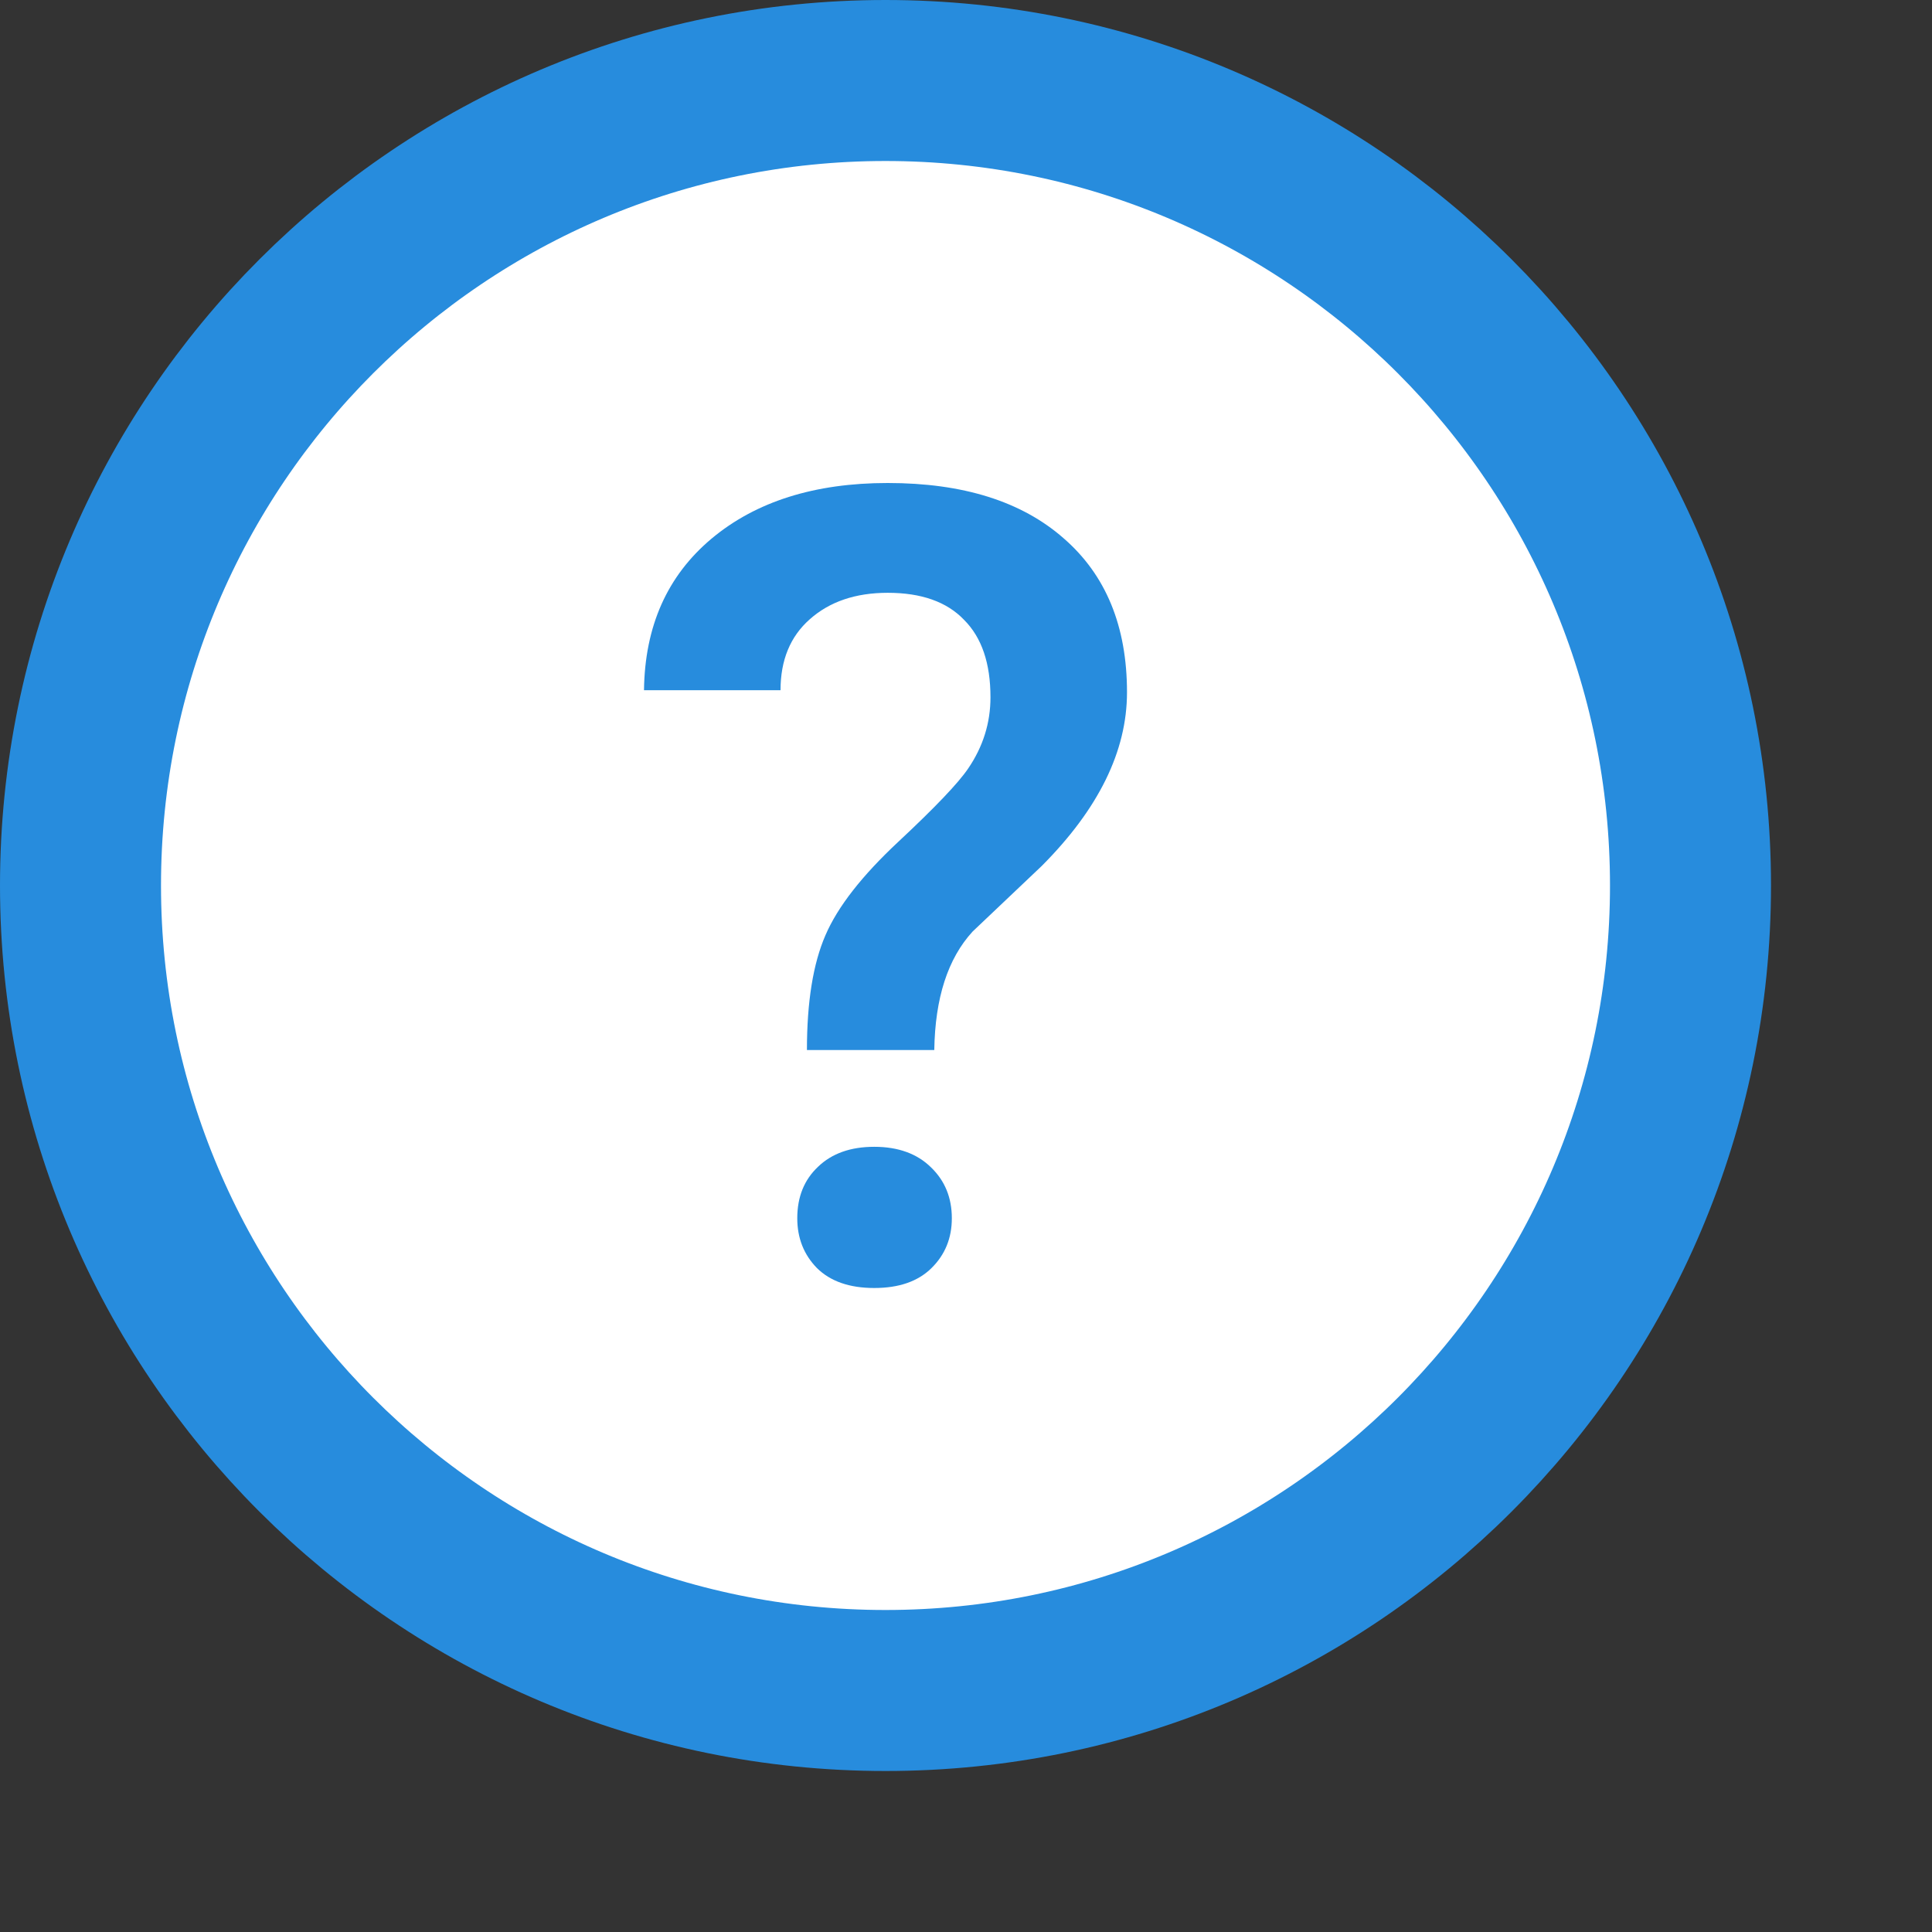 <svg width="12" height="12" viewBox="0 0 12 12" fill="none" xmlns="http://www.w3.org/2000/svg">
<rect x="0" y="0" width="12" height="12" fill="#333333" stroke="none"/>
<path d="M0.5 5.5C0.5 8.261 2.739 10.5 5.5 10.5C8.261 10.5 10.5 8.261 10.5 5.5C10.5 2.739 8.261 0.5 5.5 0.5C2.739 0.5 0.5 2.739 0.5 5.5Z" fill="#FFFFFF" stroke="#278CDD" stroke-linecap="round"/>
<path d="M5.012 6.522C5.012 6.224 5.05 5.986 5.127 5.809C5.203 5.632 5.355 5.438 5.58 5.228C5.808 5.015 5.952 4.864 6.013 4.774C6.106 4.638 6.152 4.49 6.152 4.331C6.152 4.12 6.098 3.96 5.988 3.85C5.881 3.738 5.723 3.682 5.514 3.682C5.314 3.682 5.152 3.737 5.029 3.847C4.908 3.954 4.848 4.101 4.848 4.287H4C4.005 3.89 4.144 3.577 4.419 3.346C4.695 3.115 5.06 3 5.514 3C5.981 3 6.345 3.114 6.606 3.343C6.869 3.571 7 3.89 7 4.3C7 4.666 6.823 5.025 6.47 5.379L6.041 5.786C5.887 5.954 5.808 6.199 5.803 6.522H5.012ZM4.952 7.567C4.952 7.434 4.995 7.328 5.081 7.247C5.167 7.164 5.284 7.123 5.43 7.123C5.579 7.123 5.697 7.166 5.783 7.251C5.869 7.334 5.912 7.439 5.912 7.567C5.912 7.69 5.87 7.793 5.786 7.876C5.702 7.959 5.584 8 5.43 8C5.277 8 5.158 7.959 5.074 7.876C4.993 7.793 4.952 7.69 4.952 7.567Z" fill="#278CDD"/>
</svg>
